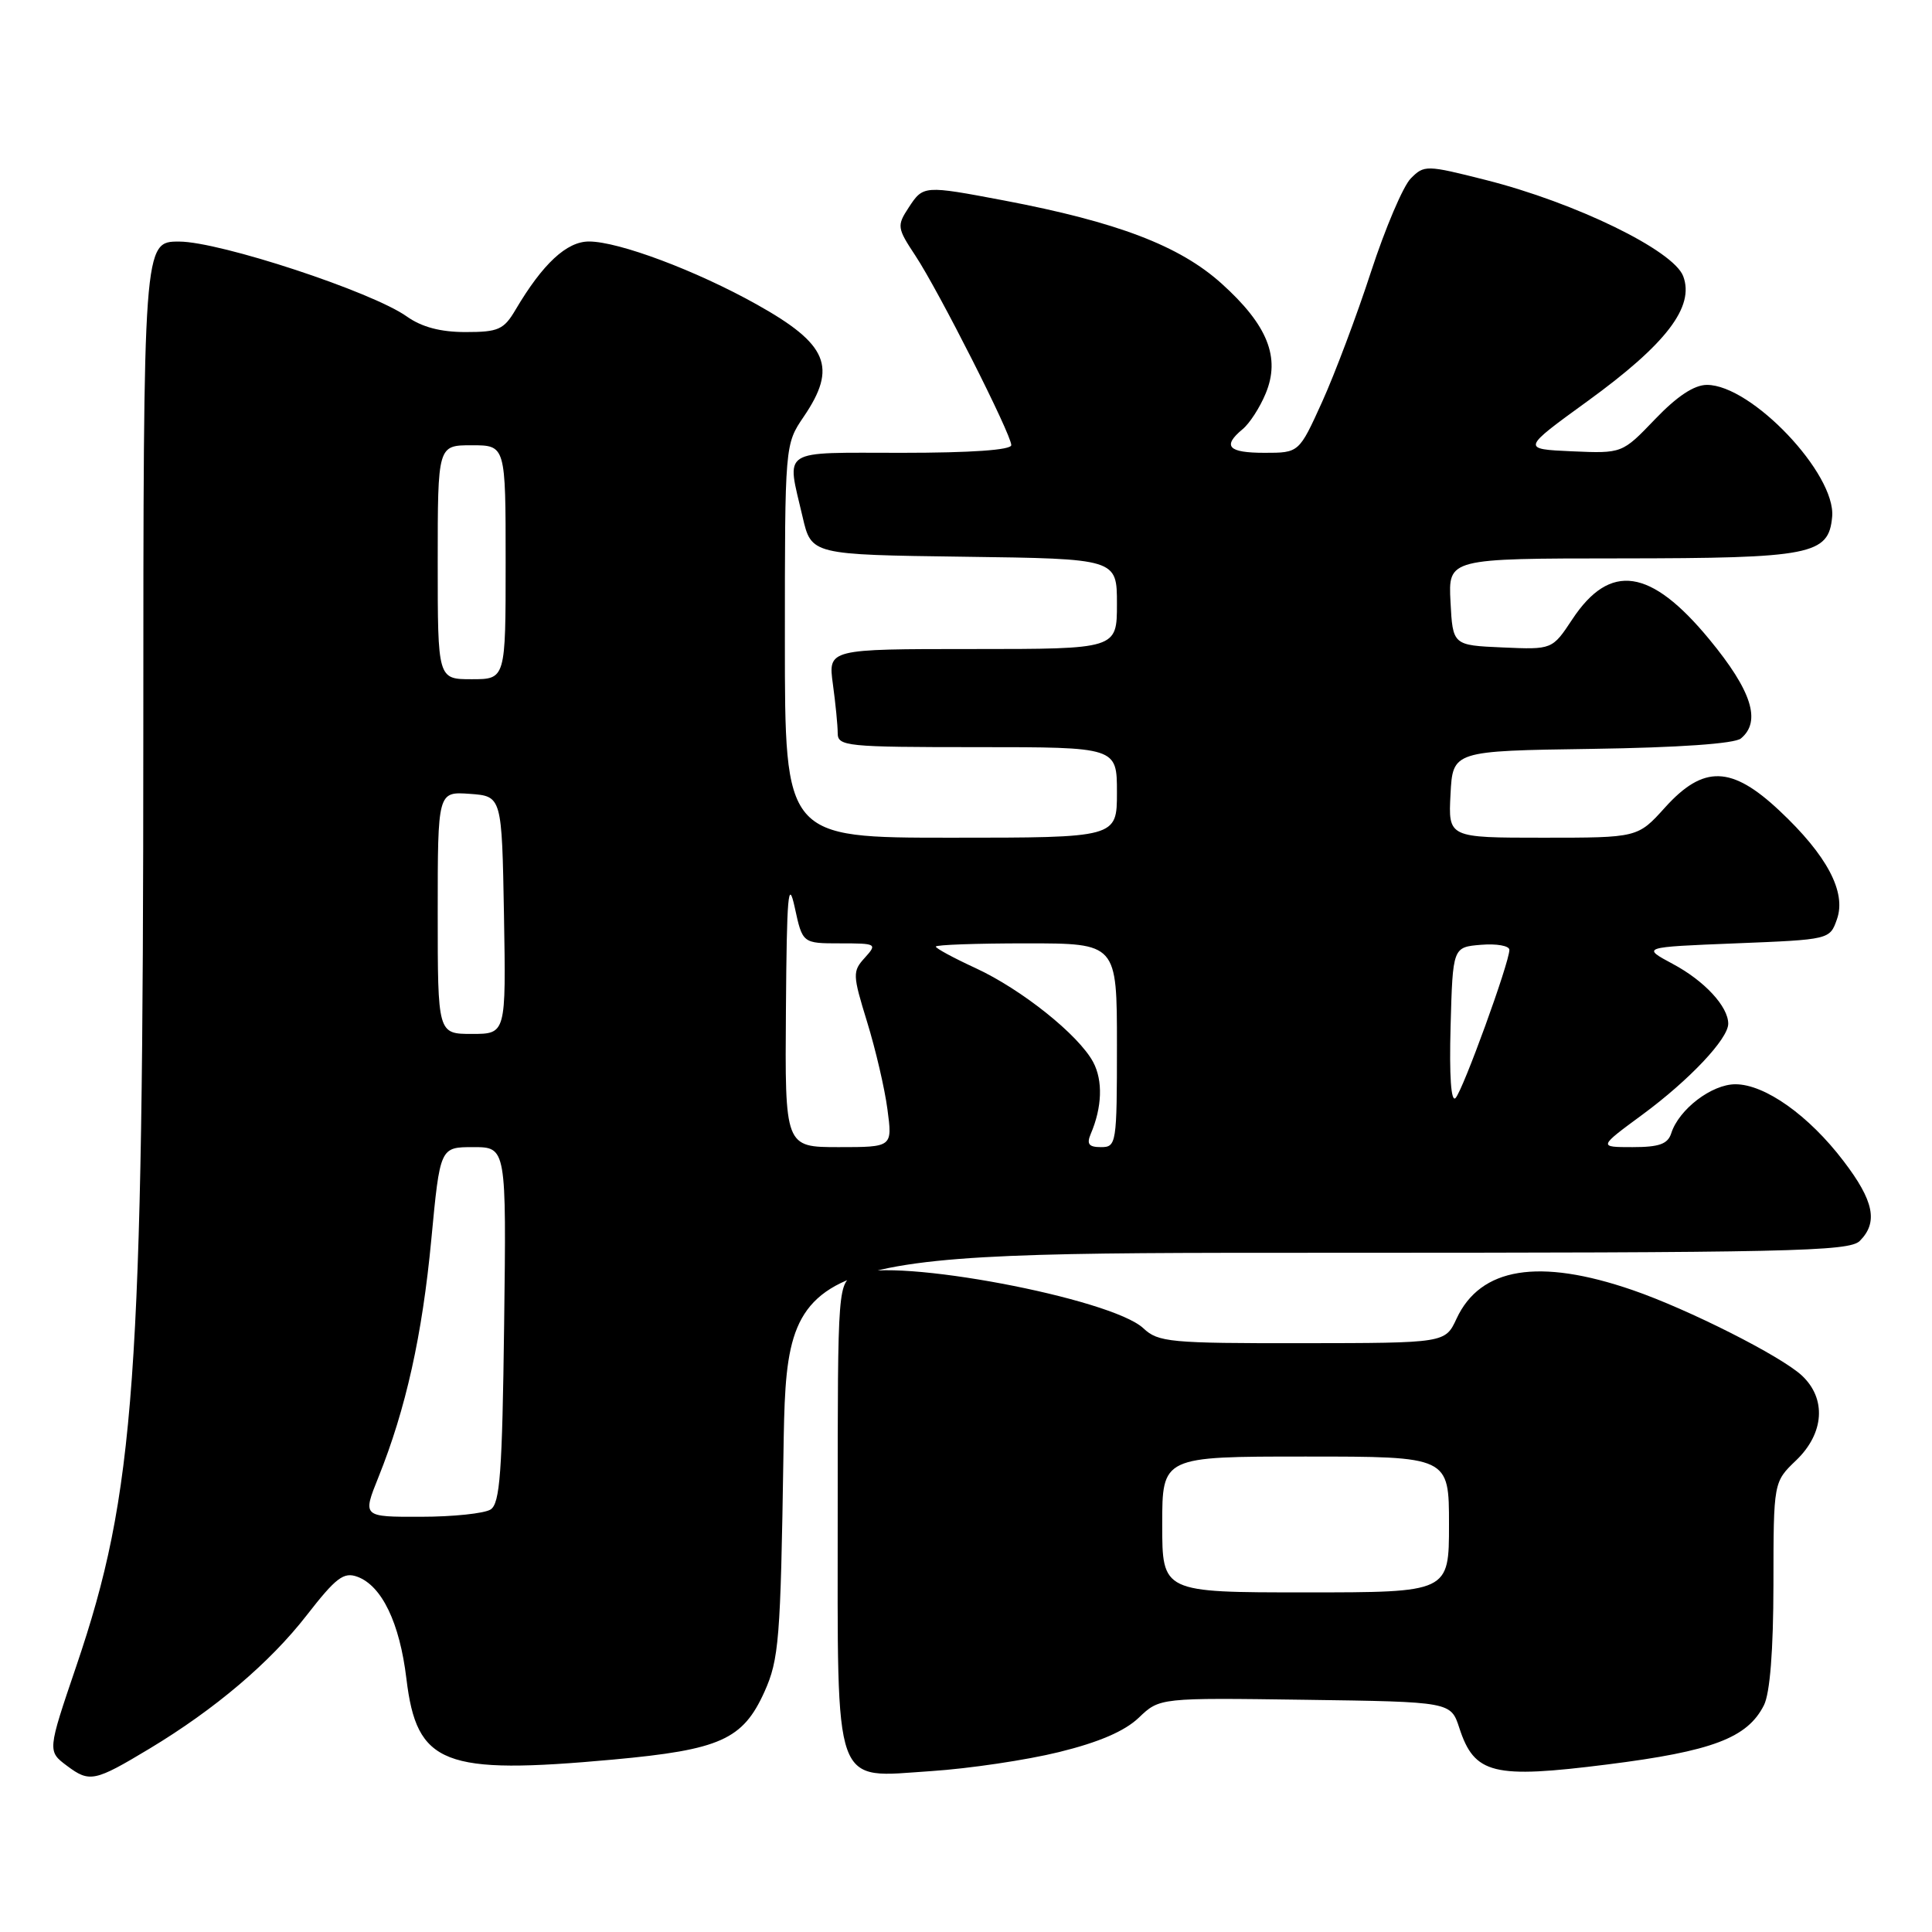 <?xml version="1.0" encoding="UTF-8" standalone="no"?>
<!DOCTYPE svg PUBLIC "-//W3C//DTD SVG 1.1//EN" "http://www.w3.org/Graphics/SVG/1.1/DTD/svg11.dtd" >
<svg xmlns="http://www.w3.org/2000/svg" xmlns:xlink="http://www.w3.org/1999/xlink" version="1.1" viewBox="0 0 256 256">
 <g >
 <path fill="currentColor"
d=" M 19.82 231.70 C 28.49 226.48 35.77 220.30 40.64 214.03 C 44.52 209.04 45.54 208.26 47.36 208.93 C 50.60 210.13 52.96 215.03 53.85 222.43 C 55.22 233.84 58.73 235.21 81.27 233.15 C 95.43 231.85 98.43 230.51 101.29 224.18 C 103.22 219.88 103.43 217.30 103.81 192.75 C 104.23 166.00 104.23 166.00 174.54 166.00 C 237.13 166.00 245.03 165.83 246.43 164.43 C 248.89 161.97 248.31 159.12 244.28 153.85 C 239.68 147.80 233.85 143.67 229.95 143.67 C 226.81 143.67 222.46 146.99 221.45 150.16 C 220.99 151.59 219.86 152.00 216.32 152.00 C 211.78 152.00 211.78 152.00 217.65 147.68 C 223.85 143.11 229.00 137.65 229.00 135.65 C 229.00 133.37 225.85 129.97 221.68 127.74 C 217.50 125.50 217.50 125.50 229.98 125.00 C 242.46 124.50 242.46 124.50 243.41 121.79 C 244.67 118.20 242.08 113.32 235.79 107.42 C 229.44 101.45 225.72 101.35 220.62 107.00 C 217.01 111.00 217.01 111.00 204.45 111.00 C 191.90 111.00 191.90 111.00 192.20 105.25 C 192.50 99.50 192.50 99.50 210.93 99.23 C 222.45 99.06 229.85 98.54 230.68 97.85 C 233.41 95.59 232.12 91.53 226.49 84.71 C 218.72 75.29 213.34 74.50 208.34 82.06 C 205.68 86.08 205.68 86.08 199.09 85.79 C 192.50 85.50 192.50 85.50 192.20 79.75 C 191.90 74.00 191.90 74.00 214.70 73.99 C 240.04 73.97 242.31 73.52 242.77 68.48 C 243.29 62.80 232.09 51.00 226.18 51.00 C 224.49 51.00 222.22 52.50 219.30 55.55 C 214.95 60.09 214.95 60.09 208.28 59.80 C 201.61 59.50 201.61 59.50 210.35 53.16 C 220.80 45.58 224.57 40.64 223.03 36.59 C 221.73 33.17 208.77 26.86 196.88 23.85 C 188.98 21.85 188.71 21.85 186.93 23.65 C 185.92 24.67 183.56 30.22 181.67 36.00 C 179.79 41.78 176.87 49.54 175.19 53.25 C 172.13 60.00 172.13 60.00 167.56 60.00 C 162.74 60.00 161.93 59.13 164.65 56.87 C 165.57 56.12 166.94 54.00 167.70 52.16 C 169.70 47.38 167.97 43.06 161.84 37.55 C 156.29 32.56 148.05 29.42 133.07 26.57 C 122.39 24.55 122.34 24.55 120.40 27.51 C 118.83 29.91 118.87 30.21 121.29 33.87 C 124.36 38.51 134.00 57.55 134.00 58.98 C 134.00 59.63 128.67 60.00 119.50 60.00 C 103.15 60.00 104.22 59.31 106.35 68.50 C 107.51 73.50 107.51 73.50 127.76 73.77 C 148.00 74.04 148.00 74.04 148.00 80.02 C 148.00 86.00 148.00 86.00 128.86 86.00 C 109.73 86.00 109.73 86.00 110.36 90.64 C 110.71 93.19 111.00 96.12 111.00 97.14 C 111.00 98.89 112.13 99.00 129.50 99.00 C 148.00 99.00 148.00 99.00 148.00 105.00 C 148.00 111.00 148.00 111.00 126.00 111.00 C 104.00 111.00 104.00 111.00 104.00 84.95 C 104.00 58.89 104.00 58.89 106.50 55.21 C 110.97 48.64 109.70 45.61 100.29 40.35 C 92.27 35.86 81.98 32.00 78.04 32.00 C 75.09 32.00 71.92 34.94 68.32 41.03 C 66.76 43.68 66.04 44.00 61.69 44.00 C 58.36 44.00 55.89 43.34 53.91 41.94 C 49.31 38.66 29.14 32.02 23.75 32.01 C 19.00 32.00 19.00 32.00 18.99 97.25 C 18.98 183.01 17.91 197.78 10.11 220.77 C 6.28 232.04 6.28 232.04 8.89 233.99 C 11.87 236.22 12.54 236.08 19.82 231.70 Z  M 140.32 232.16 C 145.61 230.86 149.03 229.39 150.90 227.60 C 153.66 224.96 153.66 224.96 172.95 225.23 C 192.24 225.50 192.24 225.50 193.37 228.97 C 195.37 235.10 197.86 235.71 212.98 233.80 C 226.89 232.05 231.54 230.29 233.73 225.95 C 234.53 224.36 234.98 218.70 234.99 209.94 C 235.00 196.37 235.00 196.37 238.00 193.50 C 241.73 189.92 242.04 185.32 238.75 182.26 C 235.96 179.67 223.70 173.48 216.32 170.94 C 203.91 166.67 196.16 167.93 193.00 174.73 C 191.50 177.96 191.50 177.96 172.56 177.98 C 155.02 178.00 153.47 177.85 151.51 176.01 C 147.27 172.02 118.40 166.59 113.45 168.84 C 111.00 169.96 111.00 169.96 111.00 200.26 C 111.00 237.66 110.24 235.54 123.40 234.68 C 128.41 234.35 136.02 233.22 140.32 232.16 Z  M 50.14 195.75 C 53.78 186.70 55.95 176.93 57.15 164.25 C 58.31 152.00 58.31 152.00 62.70 152.00 C 67.10 152.00 67.10 152.00 66.80 175.54 C 66.55 195.14 66.25 199.23 65.00 200.02 C 64.17 200.54 60.02 200.98 55.76 200.98 C 48.03 201.00 48.03 201.00 50.14 195.75 Z  M 104.14 133.75 C 104.25 118.59 104.45 116.30 105.31 120.25 C 106.34 125.00 106.34 125.00 111.32 125.00 C 116.16 125.00 116.26 125.06 114.59 126.91 C 112.95 128.71 112.97 129.15 114.89 135.39 C 116.01 139.02 117.23 144.23 117.59 146.99 C 118.26 152.00 118.26 152.00 111.13 152.00 C 104.00 152.00 104.00 152.00 104.14 133.75 Z  M 144.53 150.25 C 146.04 146.72 146.16 143.18 144.85 140.73 C 142.91 137.12 135.36 131.09 129.25 128.27 C 126.36 126.94 124.00 125.66 124.00 125.43 C 124.00 125.19 129.40 125.00 136.00 125.00 C 148.00 125.00 148.00 125.00 148.00 138.50 C 148.00 151.56 147.93 152.00 145.89 152.00 C 144.27 152.00 143.96 151.60 144.53 150.25 Z  M 192.21 135.99 C 192.50 125.50 192.50 125.50 196.25 125.19 C 198.31 125.02 200.00 125.32 200.00 125.86 C 200.00 127.55 193.86 144.45 192.87 145.49 C 192.27 146.11 192.03 142.59 192.21 135.99 Z  M 58.00 120.94 C 58.00 104.89 58.00 104.89 62.25 105.19 C 66.50 105.50 66.50 105.50 66.78 121.25 C 67.05 137.00 67.05 137.00 62.53 137.00 C 58.00 137.00 58.00 137.00 58.00 120.94 Z  M 58.00 74.50 C 58.00 59.00 58.00 59.00 62.50 59.00 C 67.00 59.00 67.00 59.00 67.00 74.50 C 67.00 90.00 67.00 90.00 62.50 90.00 C 58.00 90.00 58.00 90.00 58.00 74.50 Z  M 154.00 202.00 C 154.00 193.00 154.00 193.00 173.00 193.00 C 192.00 193.00 192.00 193.00 192.00 202.00 C 192.00 211.00 192.00 211.00 173.00 211.00 C 154.00 211.00 154.00 211.00 154.00 202.00 Z "/>
</g>
</svg>